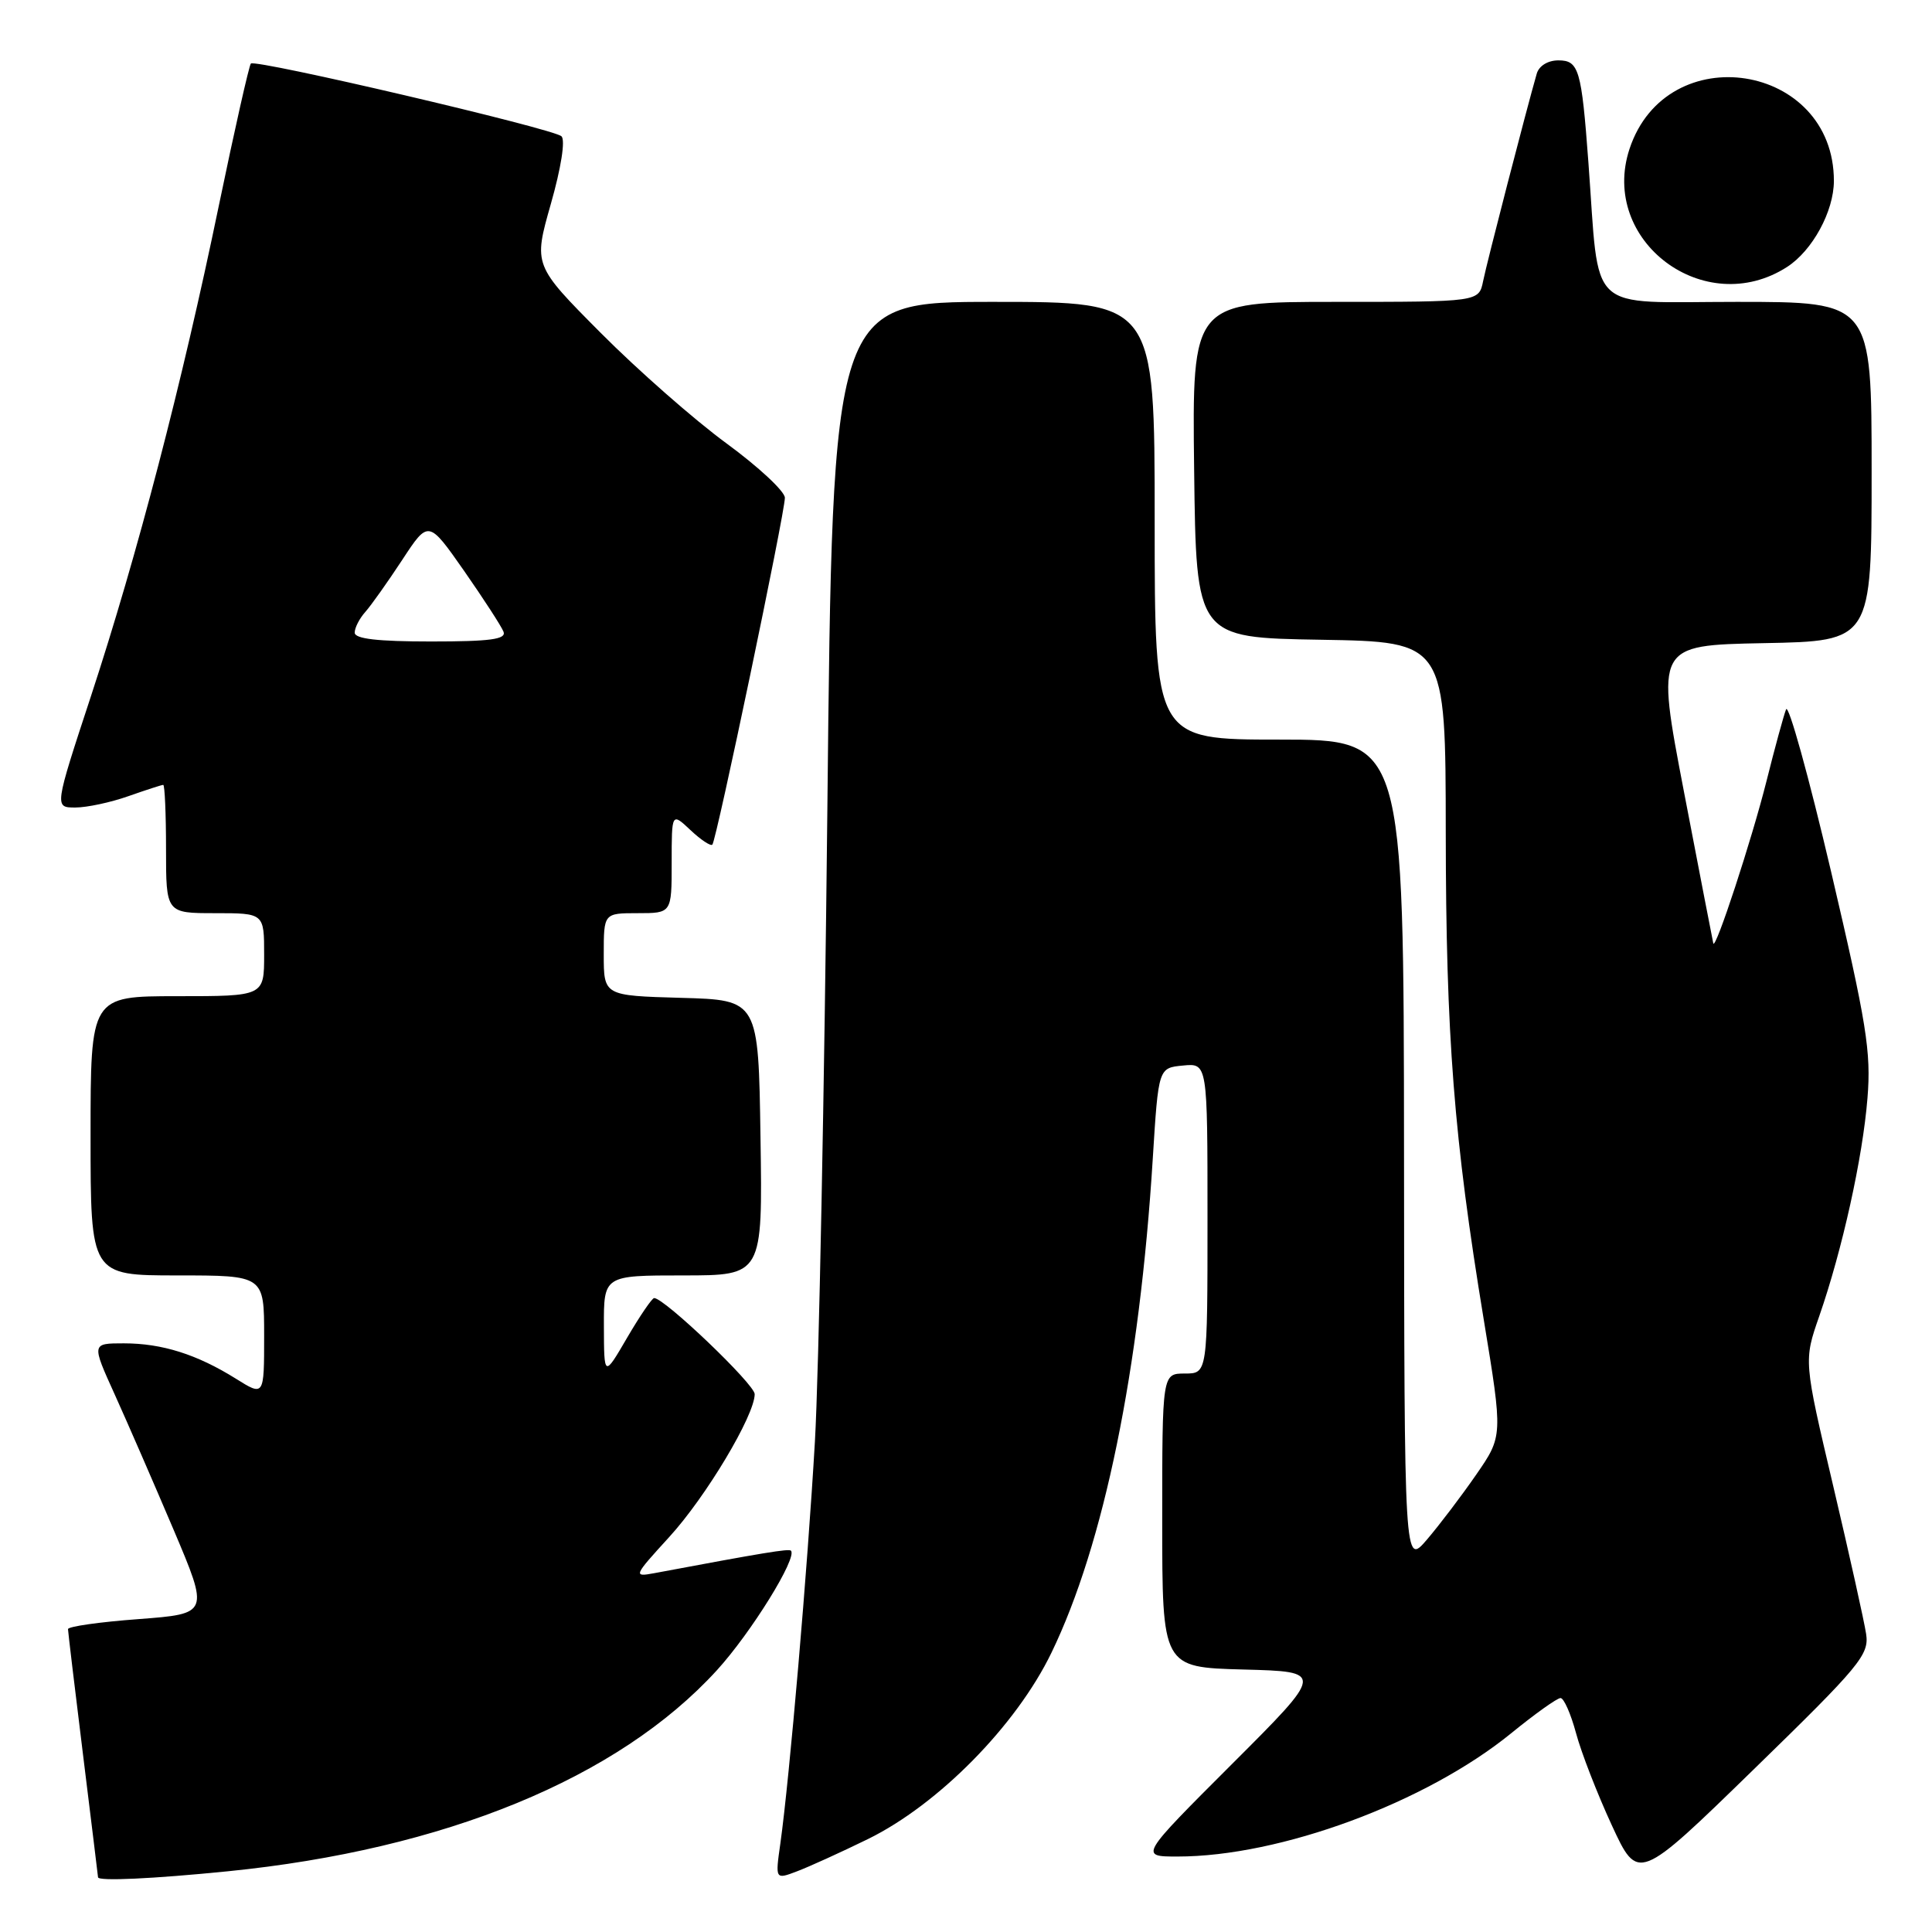<?xml version="1.0" encoding="UTF-8" standalone="no"?>
<!DOCTYPE svg PUBLIC "-//W3C//DTD SVG 1.1//EN" "http://www.w3.org/Graphics/SVG/1.1/DTD/svg11.dtd" >
<svg xmlns="http://www.w3.org/2000/svg" xmlns:xlink="http://www.w3.org/1999/xlink" version="1.1" viewBox="0 0 256 256">
 <g >
 <path fill="currentColor"
d=" M 30.14 247.96 C 58.91 245.08 81.91 235.64 94.98 221.33 C 99.50 216.38 105.71 206.37 104.80 205.47 C 104.52 205.19 101.22 205.73 86.66 208.46 C 83.89 208.97 83.95 208.84 88.67 203.67 C 93.54 198.35 100.00 187.54 100.00 184.73 C 100.00 183.43 88.04 172.00 86.68 172.00 C 86.40 172.00 84.79 174.36 83.10 177.25 C 80.04 182.50 80.04 182.50 80.02 175.75 C 80.00 169.00 80.00 169.00 90.52 169.00 C 101.05 169.00 101.05 169.00 100.77 150.75 C 100.50 132.50 100.50 132.50 90.25 132.22 C 80.00 131.93 80.00 131.93 80.00 126.47 C 80.00 121.00 80.00 121.00 84.50 121.00 C 89.00 121.00 89.00 121.00 89.00 114.33 C 89.00 107.65 89.00 107.65 91.50 110.00 C 92.87 111.29 94.17 112.15 94.39 111.92 C 94.93 111.36 104.01 67.92 104.00 65.96 C 104.00 65.11 100.51 61.86 96.25 58.74 C 91.99 55.62 84.49 49.03 79.59 44.10 C 70.68 35.14 70.68 35.14 72.99 27.02 C 74.35 22.25 74.93 18.56 74.40 18.06 C 73.31 17.04 33.86 7.81 33.24 8.42 C 33.01 8.66 31.09 17.15 28.99 27.28 C 24.11 50.87 18.19 73.54 12.06 92.22 C 7.20 107.00 7.20 107.00 9.98 107.00 C 11.50 107.00 14.66 106.33 17.00 105.50 C 19.34 104.68 21.42 104.00 21.63 104.00 C 21.83 104.00 22.00 107.83 22.00 112.50 C 22.00 121.00 22.00 121.00 28.50 121.00 C 35.00 121.00 35.00 121.00 35.00 126.50 C 35.00 132.00 35.00 132.00 23.50 132.00 C 12.00 132.00 12.00 132.00 12.00 150.50 C 12.00 169.00 12.00 169.00 23.50 169.00 C 35.00 169.00 35.00 169.00 35.00 177.01 C 35.00 185.03 35.00 185.03 31.25 182.68 C 26.09 179.46 21.48 178.00 16.41 178.00 C 12.13 178.00 12.13 178.00 15.19 184.75 C 16.87 188.46 20.38 196.53 22.99 202.67 C 27.72 213.83 27.72 213.83 18.36 214.54 C 13.21 214.92 9.00 215.52 9.01 215.87 C 9.02 216.22 9.91 223.70 11.00 232.50 C 12.09 241.30 12.98 248.61 12.99 248.75 C 13.01 249.29 20.25 248.95 30.14 247.96 Z  M 115.00 243.69 C 124.34 239.11 134.65 228.65 139.32 219.00 C 146.27 204.65 151.01 181.54 152.75 153.50 C 153.50 141.50 153.50 141.50 156.75 141.19 C 160.00 140.87 160.00 140.87 160.00 161.44 C 160.00 182.00 160.00 182.00 157.00 182.00 C 154.00 182.00 154.00 182.00 154.00 201.47 C 154.00 220.93 154.00 220.93 164.75 221.22 C 175.50 221.50 175.50 221.50 163.24 233.75 C 150.98 246.00 150.98 246.00 156.03 246.00 C 169.64 246.00 188.95 238.86 200.26 229.65 C 203.40 227.09 206.33 225.00 206.78 225.00 C 207.22 225.00 208.14 227.09 208.83 229.64 C 209.51 232.19 211.64 237.67 213.56 241.83 C 217.05 249.38 217.05 249.38 232.39 234.44 C 246.50 220.70 247.69 219.26 247.27 216.50 C 247.02 214.85 245.06 206.03 242.91 196.90 C 239.00 180.31 239.00 180.31 241.06 174.40 C 244.11 165.62 246.82 153.40 247.45 145.50 C 247.95 139.37 247.34 135.63 242.63 115.50 C 239.66 102.85 236.98 93.17 236.66 94.00 C 236.34 94.83 235.17 99.10 234.07 103.50 C 232.13 111.23 227.28 126.02 227.02 125.00 C 226.95 124.72 225.21 115.72 223.15 105.00 C 219.41 85.50 219.41 85.50 233.71 85.22 C 248.00 84.95 248.00 84.95 248.00 62.47 C 248.00 40.00 248.00 40.00 230.12 40.00 C 209.97 40.00 211.99 41.90 210.47 21.50 C 209.56 9.20 209.21 8.00 206.49 8.00 C 205.11 8.00 203.93 8.72 203.63 9.75 C 202.25 14.54 197.00 34.84 196.52 37.25 C 195.96 40.00 195.96 40.00 176.96 40.00 C 157.96 40.00 157.96 40.00 158.23 62.25 C 158.50 84.50 158.50 84.50 175.03 84.77 C 191.55 85.05 191.55 85.05 191.57 110.27 C 191.60 137.42 192.64 150.78 196.61 174.89 C 199.14 190.28 199.14 190.28 195.61 195.39 C 193.67 198.20 190.73 202.07 189.08 204.00 C 186.08 207.50 186.08 207.50 186.04 152.75 C 186.00 98.00 186.00 98.00 169.50 98.00 C 153.00 98.00 153.00 98.00 153.00 69.00 C 153.00 40.00 153.00 40.00 131.66 40.00 C 110.32 40.00 110.32 40.00 109.63 107.25 C 109.24 144.24 108.50 181.93 107.98 191.00 C 107.01 207.82 104.61 235.66 103.40 244.28 C 102.72 249.06 102.72 249.06 105.61 247.96 C 107.20 247.36 111.42 245.44 115.00 243.69 Z  M 236.80 35.37 C 240.16 33.20 242.99 28.01 243.00 23.98 C 243.01 8.33 220.84 4.85 215.92 19.73 C 211.90 31.92 225.89 42.40 236.80 35.37 Z  M 47.00 83.83 C 47.00 83.18 47.63 81.95 48.41 81.08 C 49.18 80.21 51.38 77.11 53.29 74.20 C 56.77 68.89 56.77 68.89 61.50 75.65 C 64.09 79.37 66.44 82.99 66.72 83.71 C 67.10 84.71 64.97 85.00 57.11 85.00 C 50.05 85.00 47.00 84.65 47.00 83.83 Z "/>
</g>
</svg>